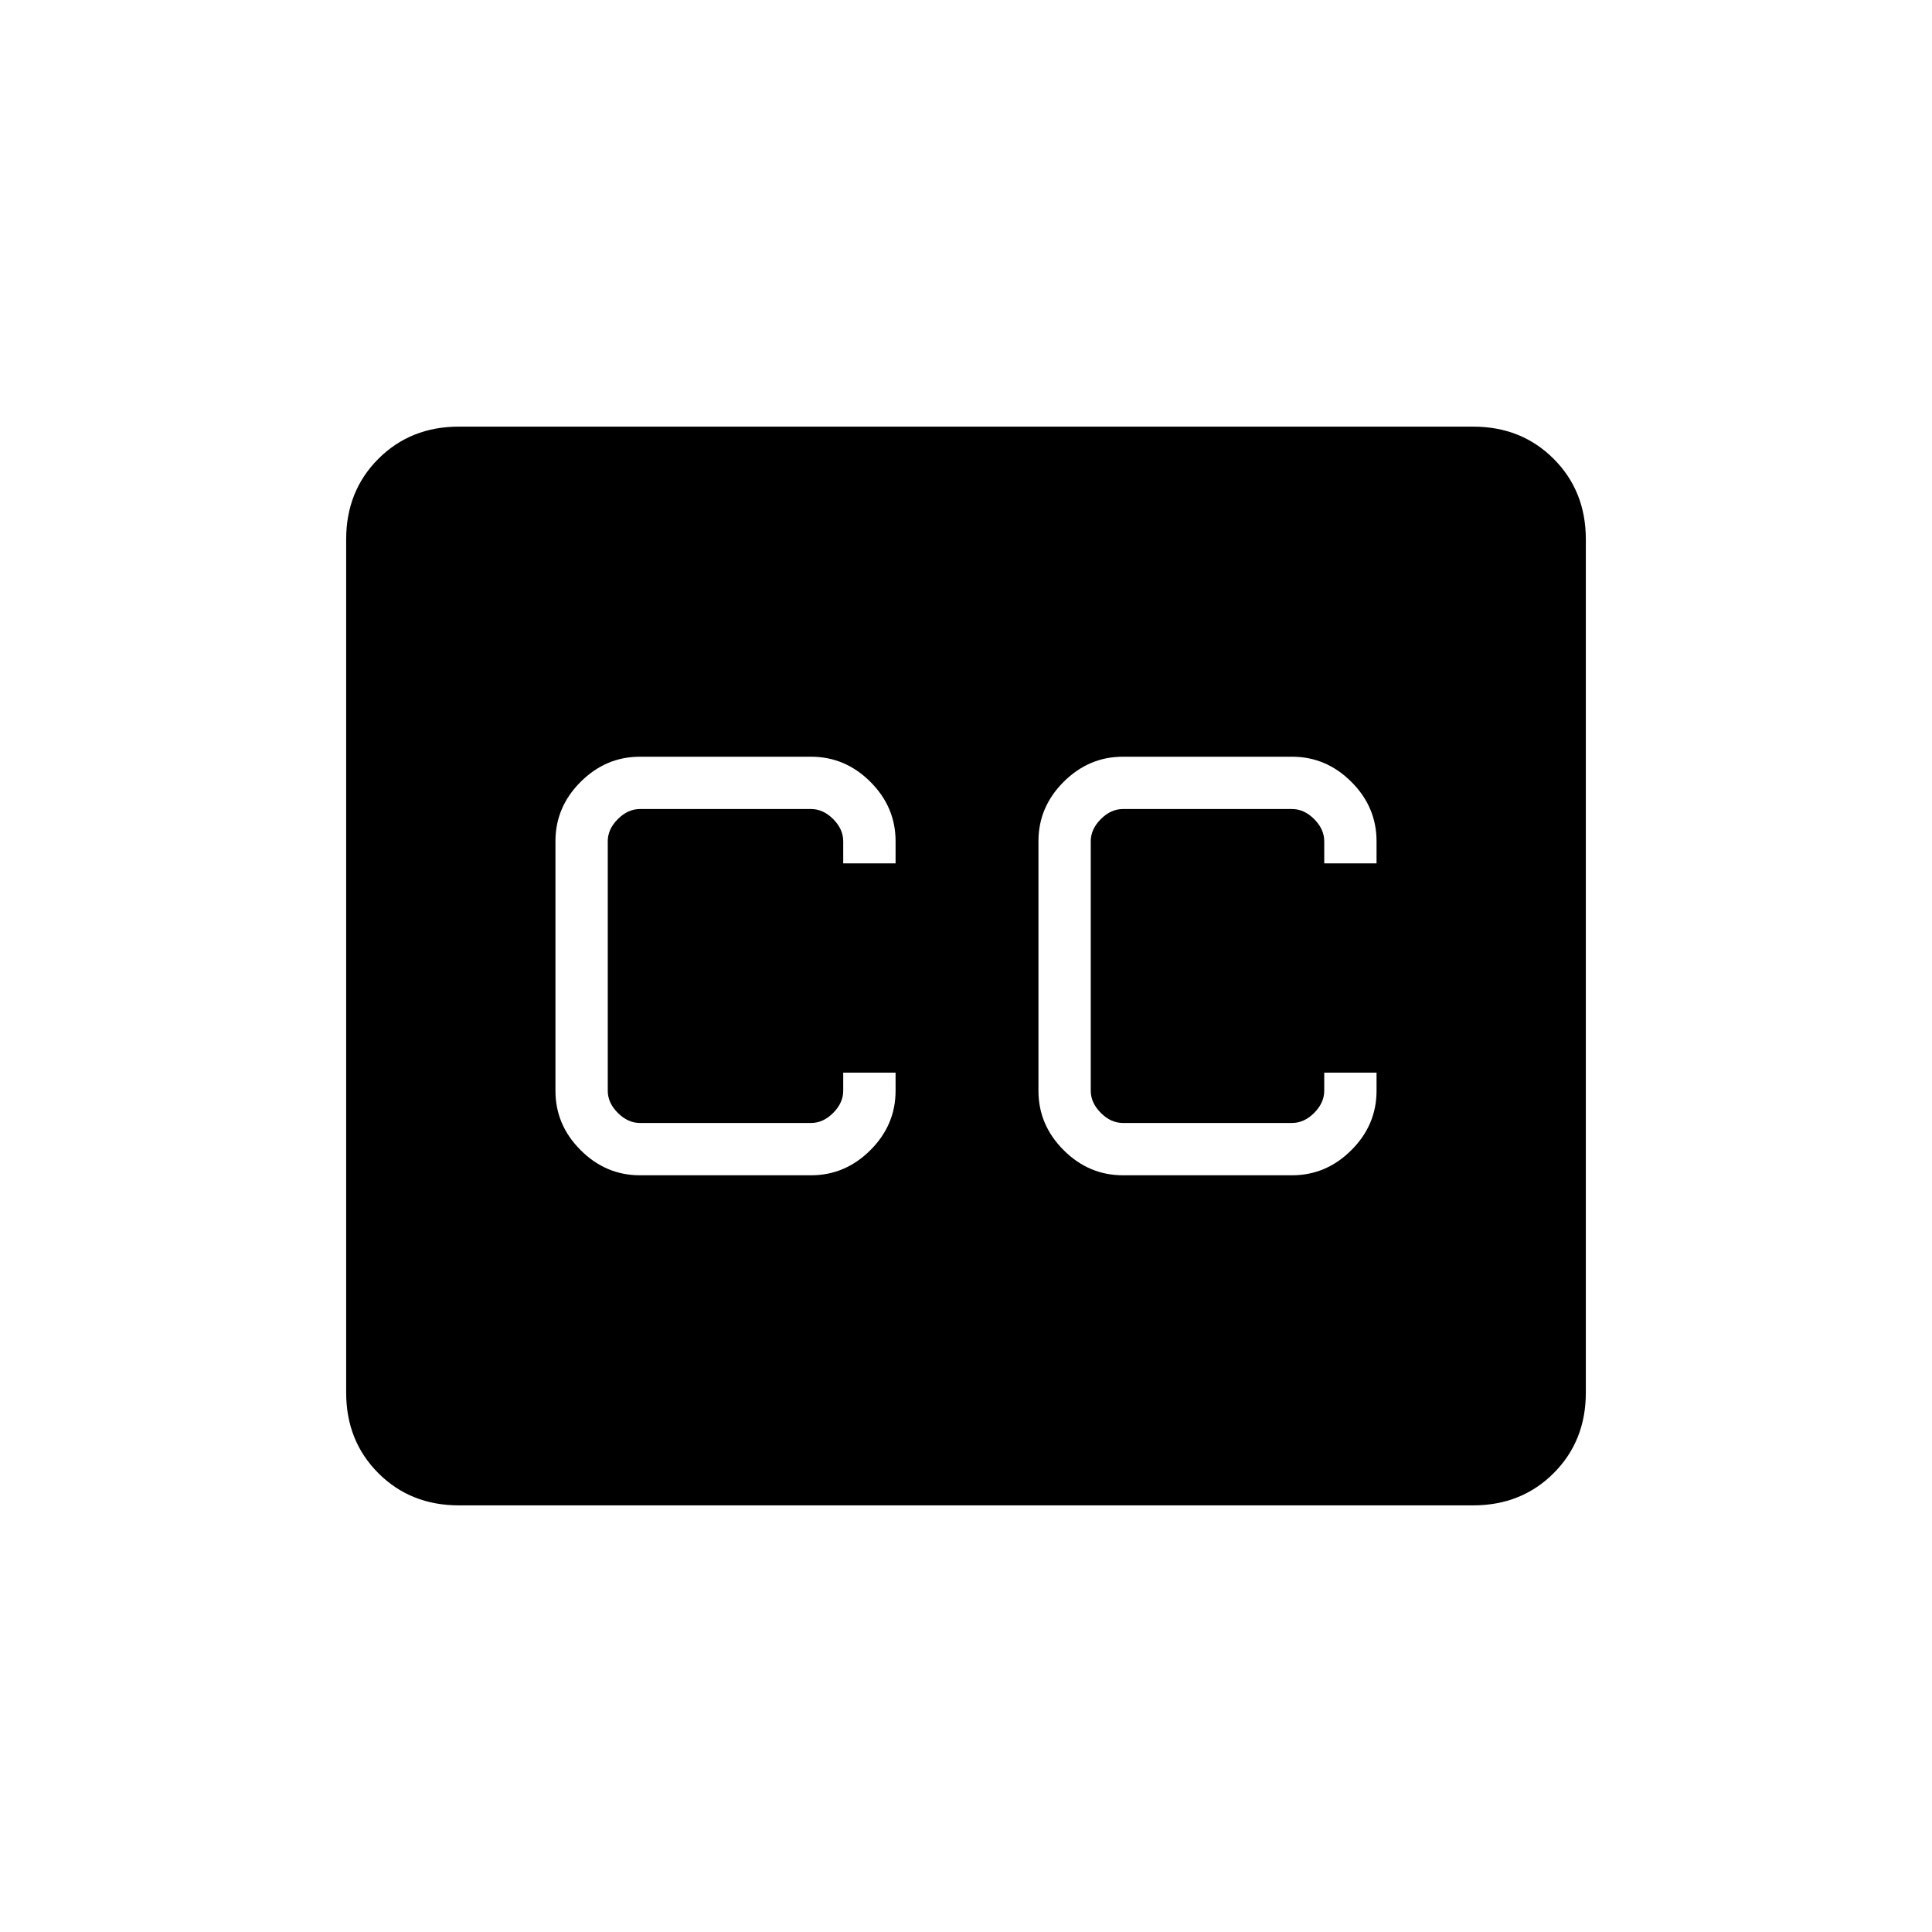 <svg xmlns="http://www.w3.org/2000/svg" height="40" width="40"><path d="M9.5 31.167q-1 0-1.667-.667-.666-.667-.666-1.667V11.167q0-1 .666-1.667.667-.667 1.667-.667h21q1 0 1.667.667.666.667.666 1.667v17.666q0 1-.666 1.667-.667.667-1.667.667Zm3.75-6.834h3.542q.708 0 1.229-.521.521-.52.521-1.229v-.375h-1.084v.375q0 .25-.208.459-.208.208-.458.208H13.25q-.25 0-.458-.208-.209-.209-.209-.459v-5.166q0-.25.209-.459.208-.208.458-.208h3.542q.25 0 .458.208.208.209.208.459v.458h1.084v-.458q0-.709-.521-1.229-.521-.521-1.229-.521H13.25q-.708 0-1.229.521-.521.52-.521 1.229v5.166q0 .709.521 1.229.521.521 1.229.521Zm10 0h3.5q.708 0 1.229-.521.521-.52.521-1.229v-.375h-1.083v.375q0 .25-.209.459-.208.208-.458.208h-3.5q-.25 0-.458-.208-.209-.209-.209-.459v-5.166q0-.25.209-.459.208-.208.458-.208h3.5q.25 0 .458.208.209.209.209.459v.458H28.5v-.458q0-.709-.521-1.229-.521-.521-1.229-.521h-3.5q-.708 0-1.229.521-.521.52-.521 1.229v5.166q0 .709.521 1.229.521.521 1.229.521Z"/></svg>